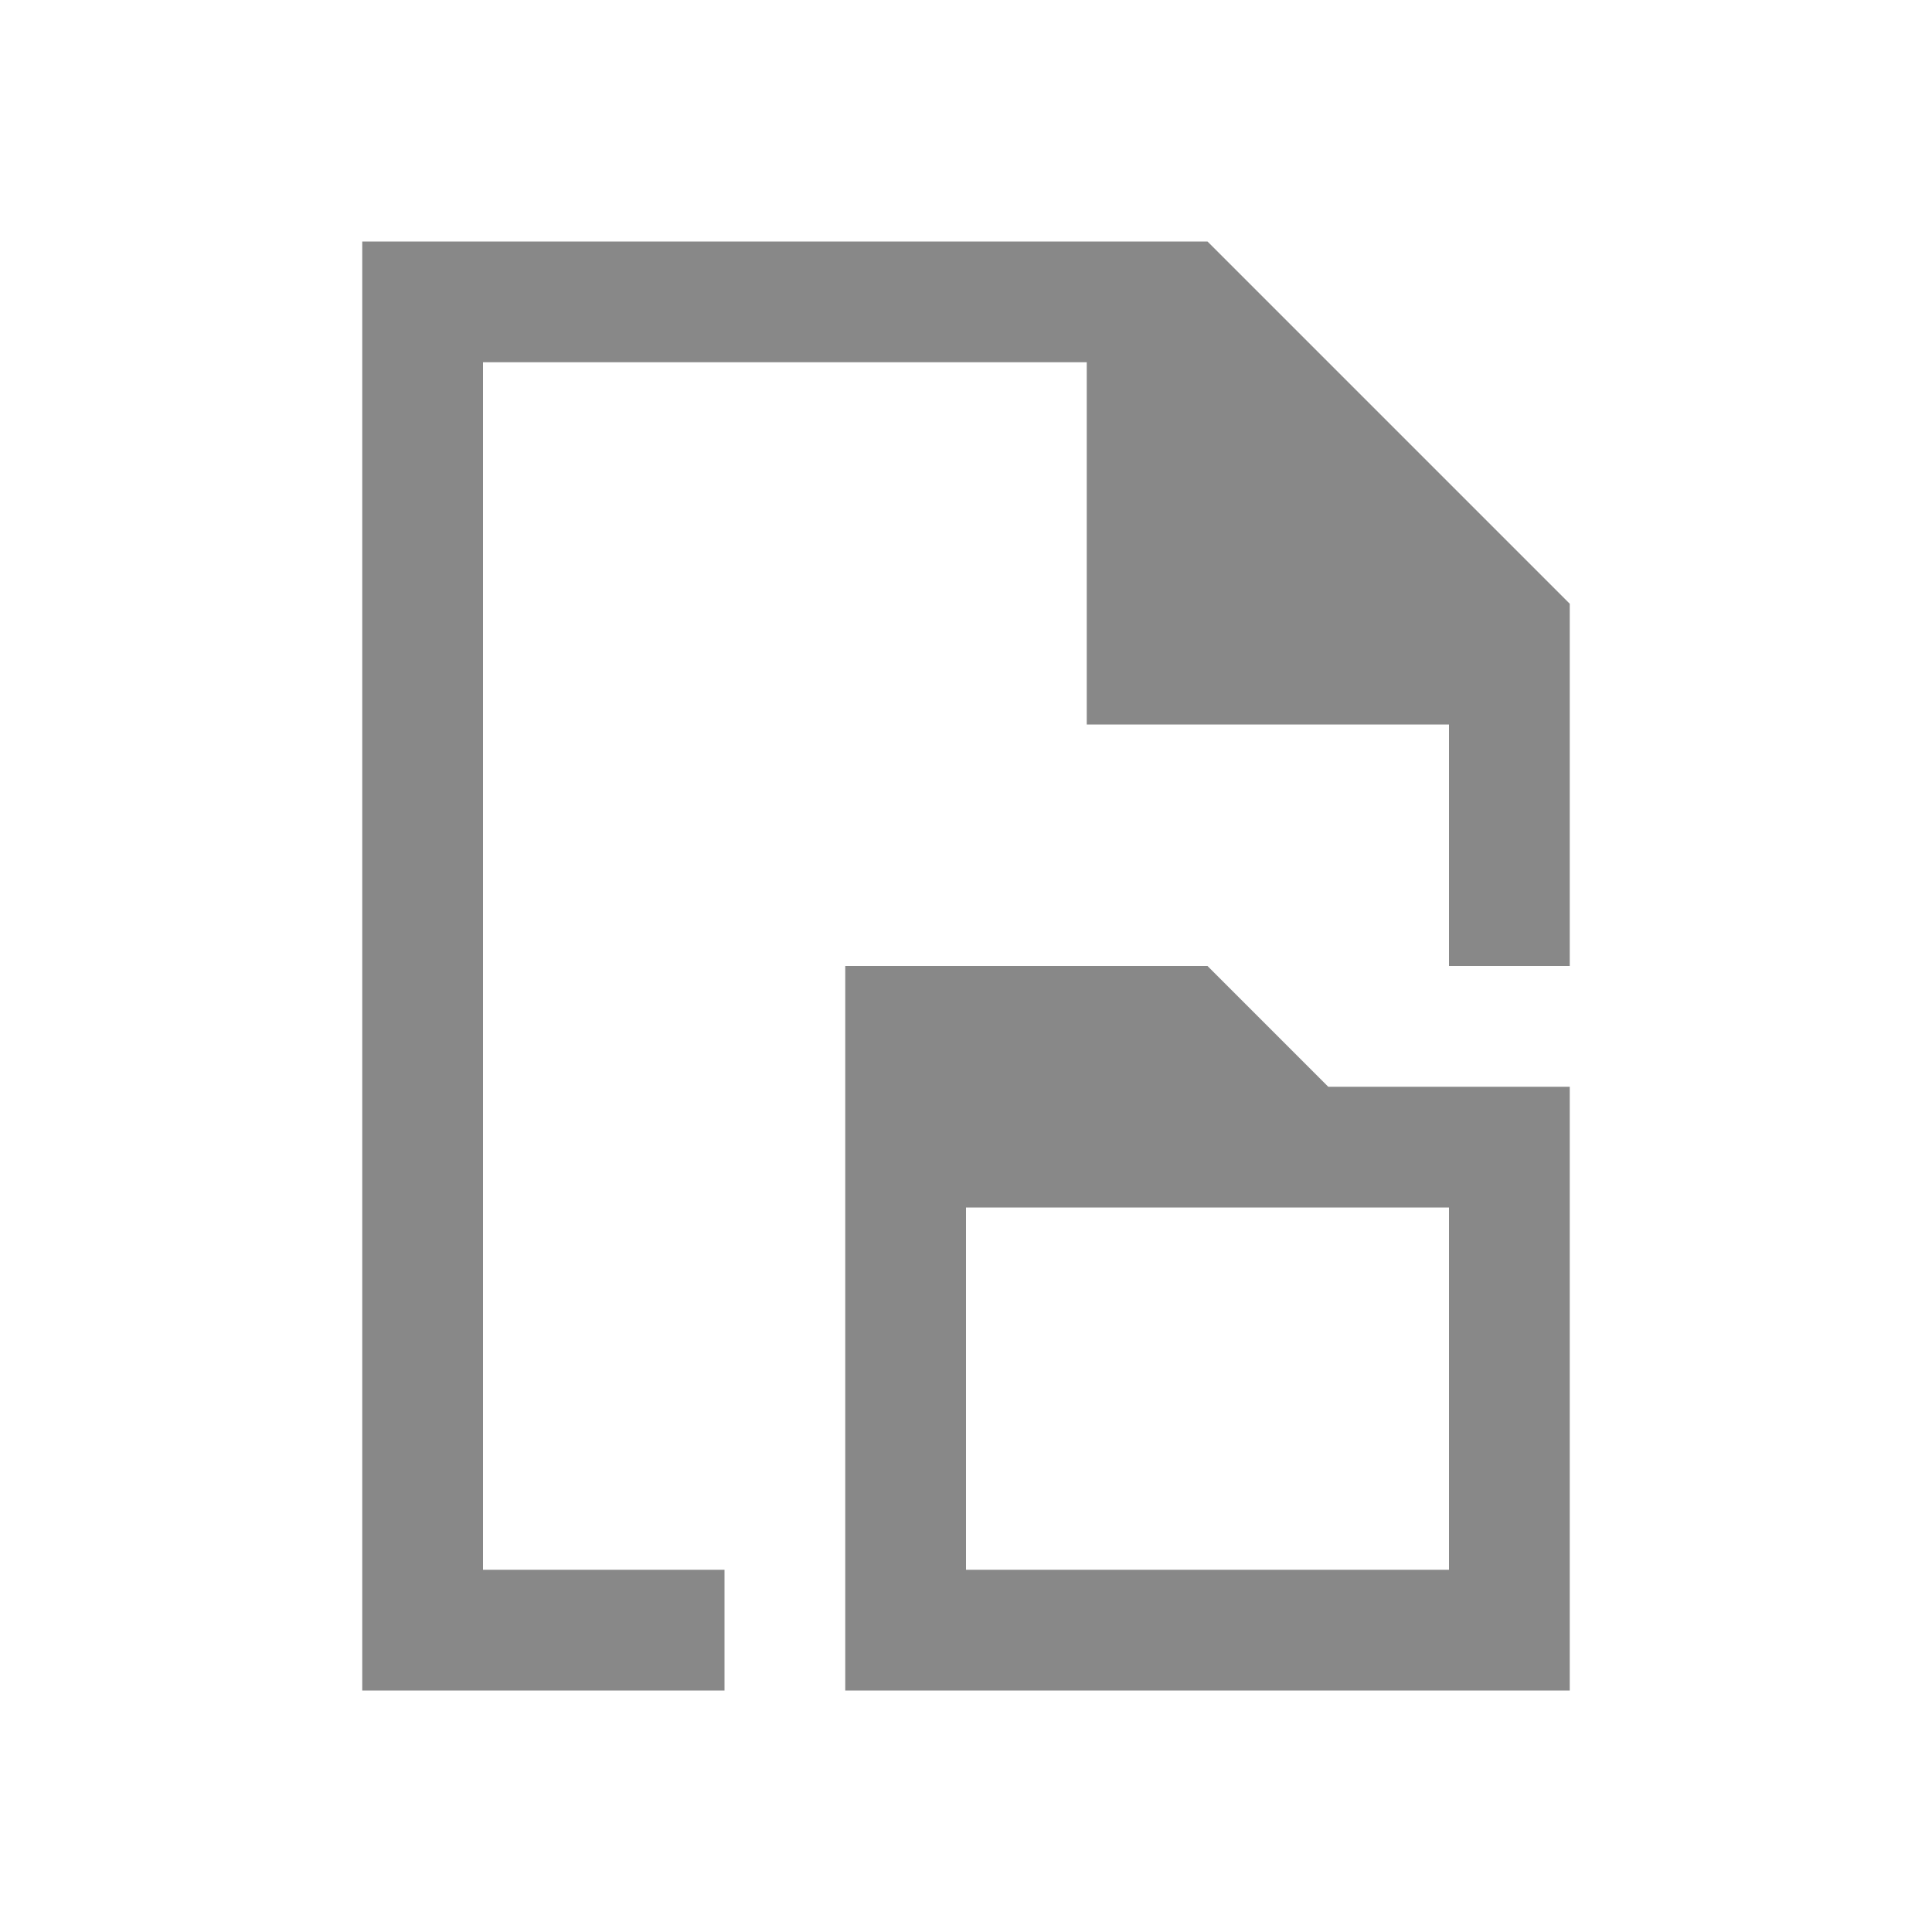 <svg xmlns="http://www.w3.org/2000/svg" viewBox="0 0 16 16">
  <defs id="defs3051">
    <style type="text/css" id="current-color-scheme">
      .ColorScheme-Text {
        color:#888888;
      }
      </style>
  </defs>
 <path 
     style="fill:currentColor;fill-opacity:1;stroke:none" 
     d="M 3 2 L 3 14 L 6 14 L 6 13 L 4 13 L 4 3 L 9 3 L 9 6 L 12 6 L 12 8 L 13 8 L 13 5 L 10 2 L 9 2 L 3 2 z M 7 8 L 7 14 L 13 14 L 13 9 L 11 9 L 10 8 L 7 8 z M 8 10 L 12 10 L 12 13 L 8 13 L 8 10 z "
     class="ColorScheme-Text"/>
</svg>
